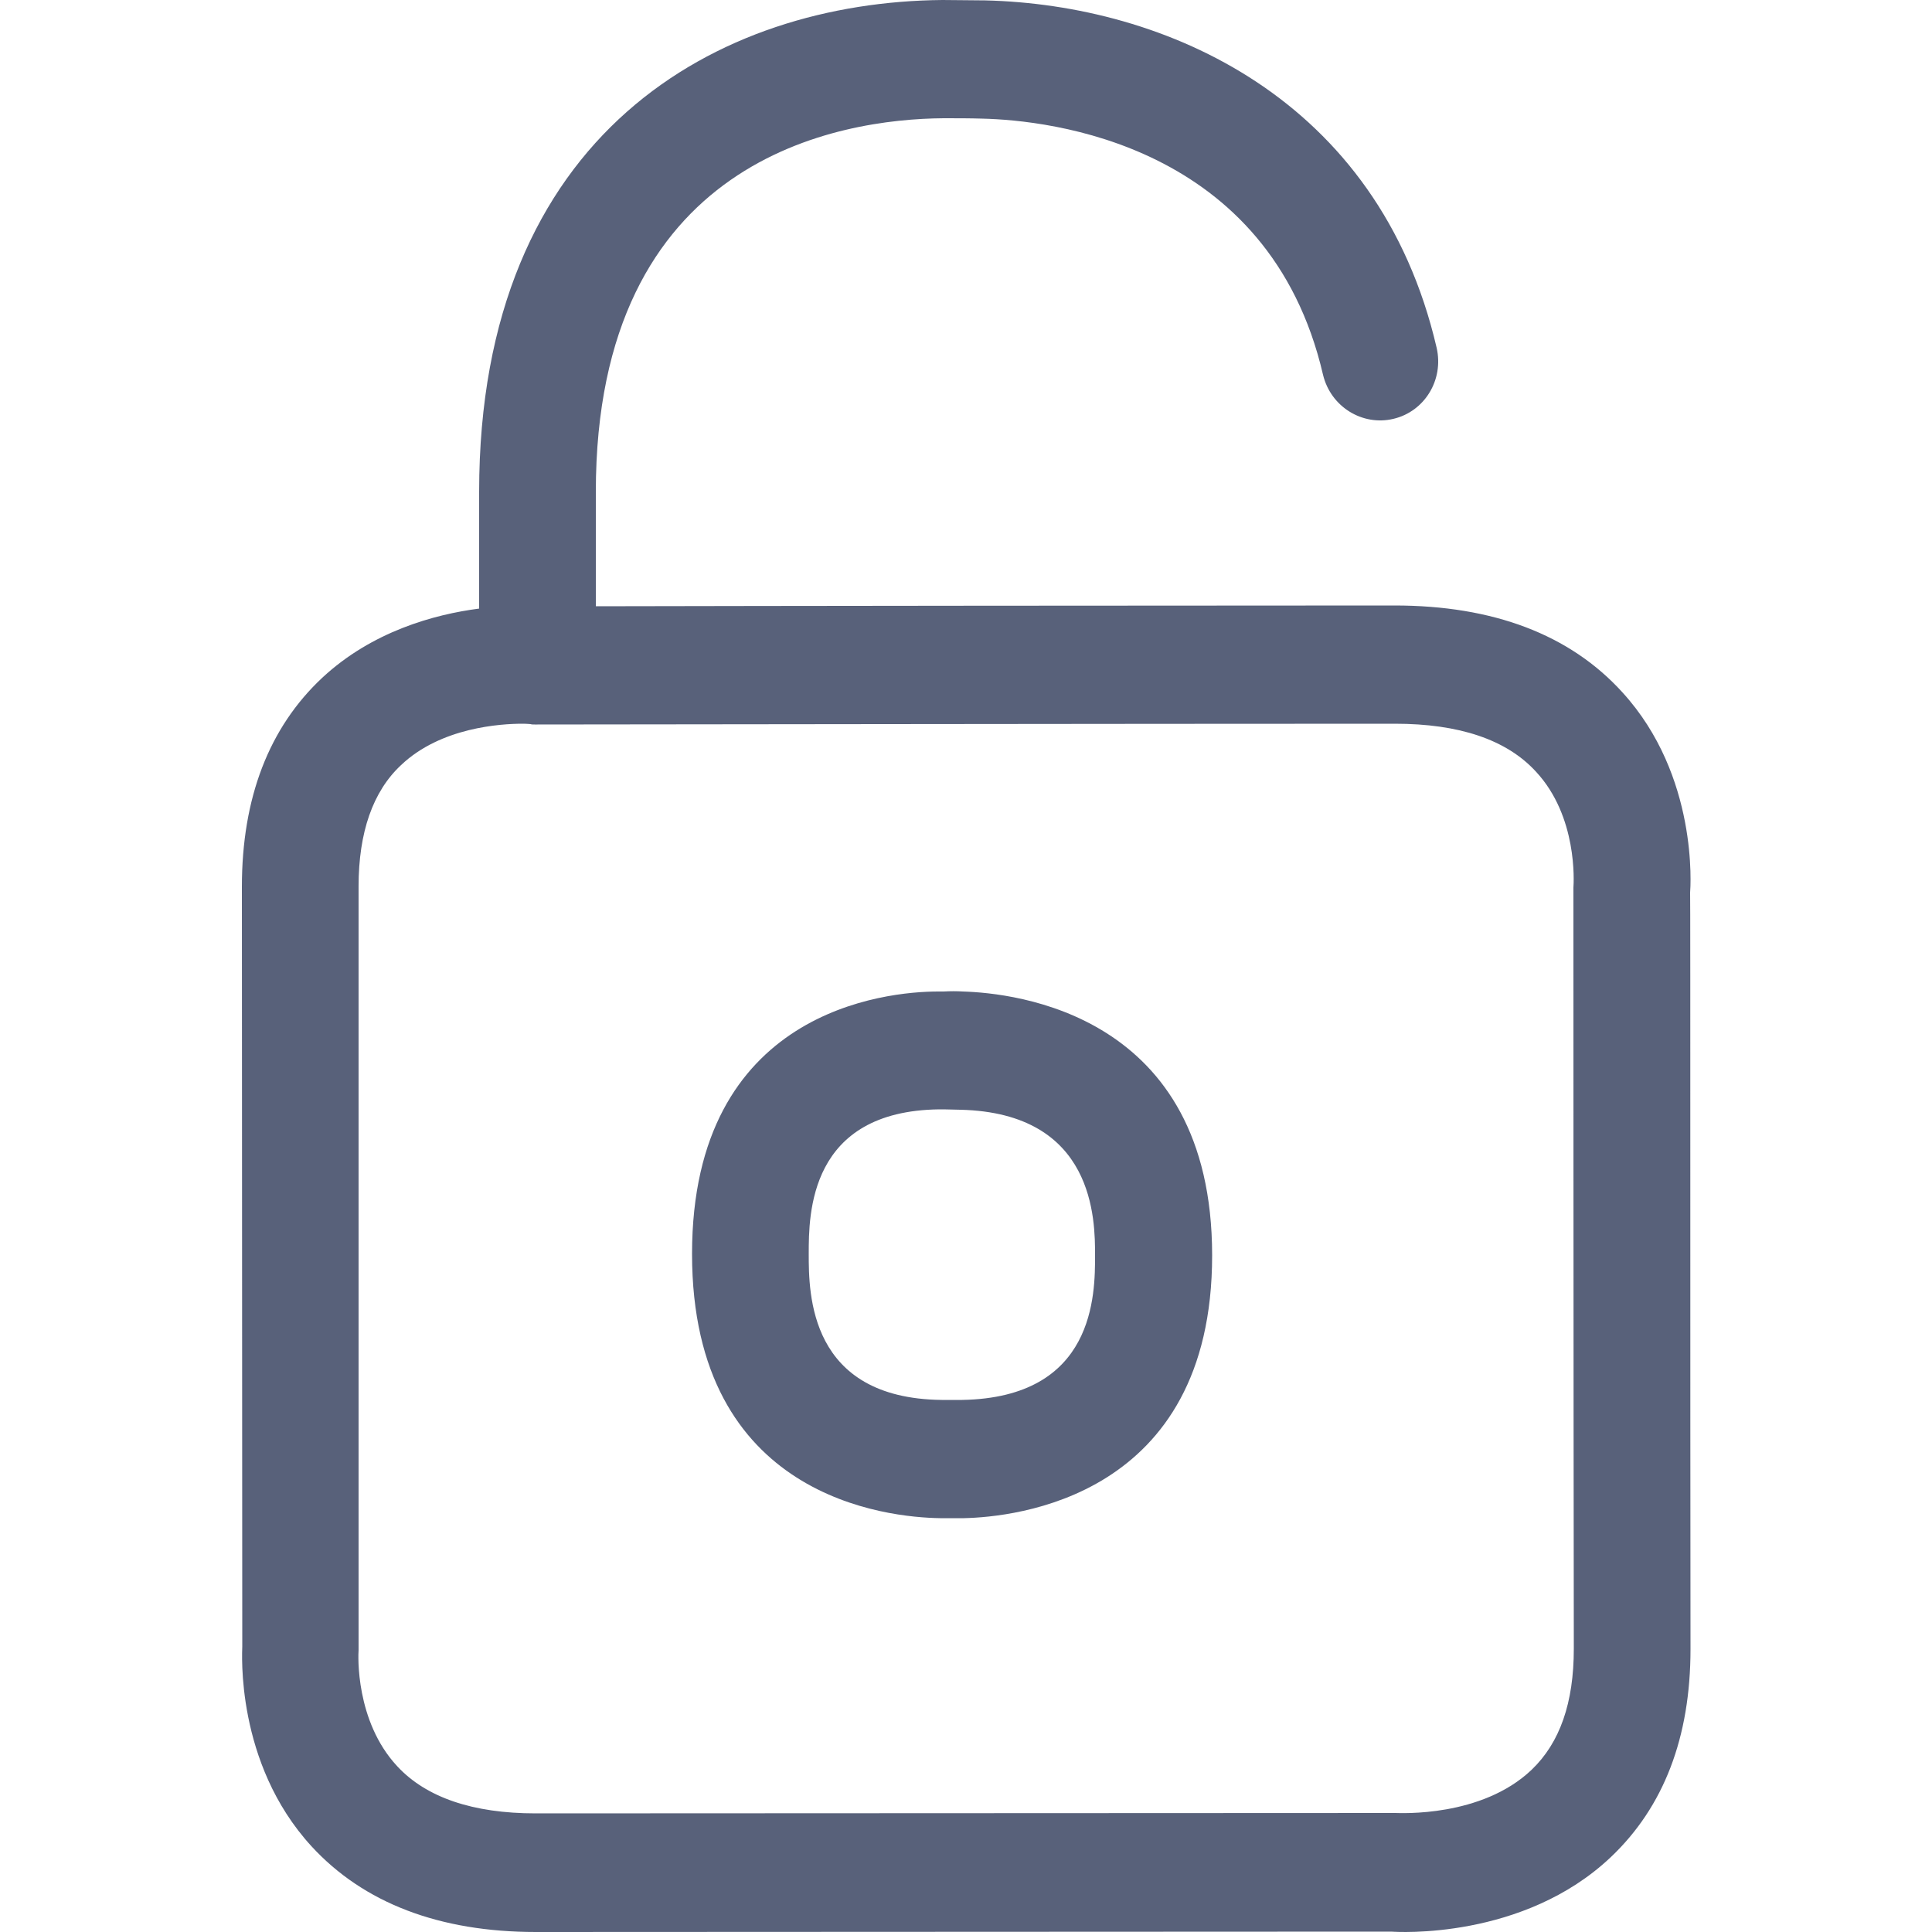 <?xml version="1.0" encoding="UTF-8"?>
<!-- Generator: Adobe Illustrator 24.3.0, SVG Export Plug-In . SVG Version: 6.00 Build 0)  -->
<svg xmlns="http://www.w3.org/2000/svg" xmlns:xlink="http://www.w3.org/1999/xlink" version="1.1" id="Capa_1" x="0px" y="0px" viewBox="0 0 500 500" style="enable-background:new 0 0 500 500;" xml:space="preserve">
<style type="text/css">
	.st0{fill-rule:evenodd;clip-rule:evenodd;fill:#006AFF;}
</style>
<desc>Created with sketchtool.</desc>
<g id="Page-1">
	<g id="Sábana-de-iconos-Copy" transform="translate(-791, -2464)">
		<path id="ic_lockopen_regular" class="st0" d="M1198.2,2693.7c0.1-1.4,1.1-18.4-9.7-30c-7.6-8.3-19.9-12.4-36.5-12.4    c-64.4,0-214.1,0.2-221.9,0.2h-0.7l0,0c-0.4,0-0.8,0-1.1-0.1c-0.1,0-0.9-0.1-2.1-0.1c-5.5,0-21.1,0.9-31.4,10.7    c-7.3,6.8-11,17.4-11,31.4v197.7c-0.1,1.1-0.9,18.3,10,30c7.5,8.1,19.6,12.2,35.8,12.2l222.5-0.1c1.2,0,22.3,1.2,35.3-11.2    c7.3-7,10.9-17.3,10.9-31.3C1198.2,2825.8,1198.2,2693.7,1198.2,2693.7z M1228.4,2695c0.1,0,0,131.1,0.1,195.8    c0,22.8-6.9,40.8-20.6,53.8c-22.7,21.5-55.5,19.4-56.8,19.3l-221.4,0.1c-25,0-44.6-7.5-58.1-22.2c-19.8-21.6-17.9-50.5-17.9-51.7    l-0.1-196.6c0-23,7-41.2,20.8-54.1c12.9-12,29-16.4,40.6-17.9v-30.2c0-93.1,62-126.8,119.9-127.3c3.7,0,7.6,0.1,11,0.1    c46.7,1.1,101.9,25.3,116.9,89.9c1.9,8.3-3.1,16.5-11.2,18.4c-8,1.9-16.2-3.1-18.2-11.4c-13.9-59.9-71-65.9-88.2-66.3    c-3.1-0.1-6.7-0.1-10-0.1c-27,0.2-90,10.2-90,96.7v29.6c41.3-0.1,153.4-0.2,206.7-0.2c25.5,0,45.4,7.5,59,22.5    C1230.6,2664.8,1228.5,2693.7,1228.4,2695z M1040,2826.3c34.4-0.6,34.4-27.3,34.4-37.4c0-9.1,0-36.9-34.9-37.7    c-1.4,0-2.8-0.1-4.3-0.1h-1.1c-33.8,0.4-33.8,27.2-33.8,37.4c0,10.2,0,37.4,34.4,37.8h1.8H1040z M1040.2,2720.6    c13.2,0.4,64.5,5.6,64.5,68.3c0,62.9-51.4,67.7-64.2,68c-1.2,0-2.6,0-4,0h-2.2c-13.5-0.2-64.2-5.1-64.2-68.4    c0-63.1,50.2-67.9,63.7-67.9h1.4C1036.9,2720.5,1038.7,2720.5,1040.2,2720.6z" style="fill: #58617a;"/>
	</g>
</g>
</svg>
